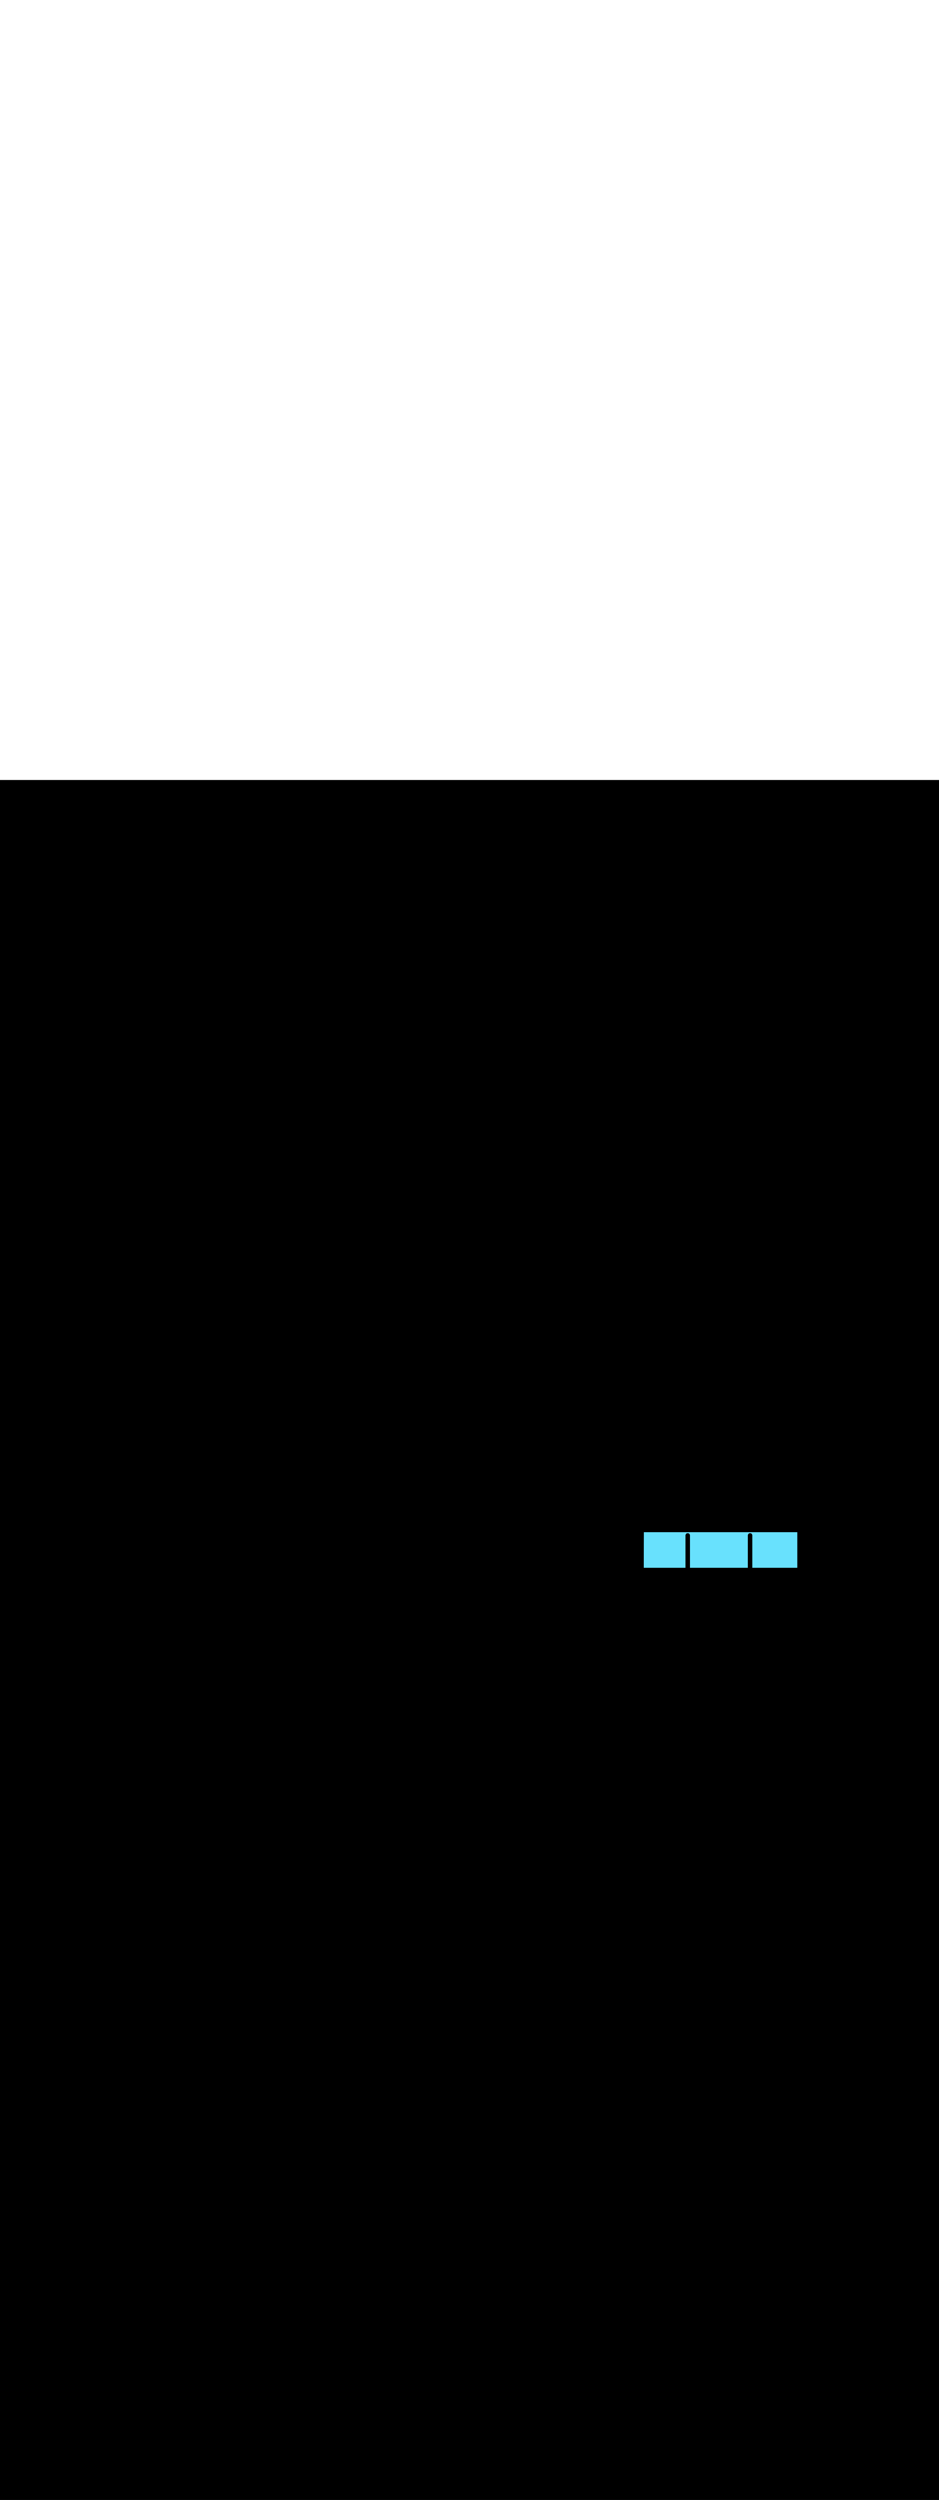 <ns0:svg xmlns:ns0="http://www.w3.org/2000/svg" version="1.1" id="Layer_1" x="0px" y="0px" viewBox="0 0 500 500" style="width: 188px;" xml:space="preserve" data-imageid="moscow-46" imageName="Moscow" class="illustrations_image"><ns0:rect x="0" y="0" width="100%" height="100%" fill="black" /><ns0:g id="highlighted-segment"><ns0:style type="text/css" style="" /><ns0:style type="text/css" style="">
	.st0_moscow-46{fill:#FFFFFF;}
	.st1_moscow-46{fill:#231F20;}
	.st2_moscow-46{fill:#68E1FD;}
	.st3_moscow-46{fill:#D1D3D4;}
</ns0:style><ns0:path x="341.7" y="399" class="st2_moscow-46 targetColor" width="83.9" height="21.2" style="fill: rgb(104, 225, 253)" id="element_308" d="M 342.808 417.894 L 342.807 418.095 L 342.806 418.296 L 342.805 418.497 L 342.804 418.698 L 342.803 418.899 L 342.803 419.0 L 365.0 419.0 L 365.0 401.8 L 365 401.796 L 365 401.784 L 365 401.777 L 365 401.764 L 365.001 401.757 L 365.001 401.745 L 365.002 401.737 L 365.002 401.725 L 365.003 401.718 L 365.003 401.706 L 365.004 401.698 L 365.005 401.686 L 365.006 401.679 L 365.007 401.667 L 365.008 401.659 L 365.009 401.648 L 365.01 401.64 L 365.012 401.628 L 365.013 401.621 L 365.014 401.609 L 365.015 401.602 L 365.017 401.59 L 365.019 401.582 L 365.021 401.571 L 365.022 401.563 L 365.024 401.552 L 365.026 401.545 L 365.028 401.533 L 365.03 401.526 L 365.032 401.515 L 365.034 401.507 L 365.037 401.496 L 365.039 401.488 L 365.042 401.477 L 365.044 401.47 L 365.047 401.459 L 365.049 401.451 L 365.052 401.44 L 365.055 401.433 L 365.058 401.422 L 365.06 401.415 L 365.064 401.404 L 365.066 401.396 L 365.07 401.386 L 365.073 401.378 L 365.077 401.368 L 365.079 401.361 L 365.083 401.35 L 365.086 401.343 L 365.09 401.333 L 365.093 401.325 L 365.098 401.315 L 365.101 401.308 L 365.105 401.298 L 365.109 401.29 L 365.113 401.28 L 365.117 401.273 L 365.121 401.263 L 365.125 401.256 L 365.13 401.246 L 365.133 401.239 L 365.138 401.229 L 365.142 401.222 L 365.147 401.213 L 365.151 401.206 L 365.156 401.196 L 365.16 401.189 L 365.166 401.18 L 365.17 401.173 L 365.176 401.164 L 365.18 401.157 L 365.186 401.148 L 365.19 401.141 L 365.196 401.132 L 365.2 401.125 L 365.206 401.116 L 365.211 401.109 L 365.217 401.101 L 365.222 401.094 L 365.228 401.085 L 365.233 401.079 L 365.239 401.07 L 365.244 401.064 L 365.251 401.055 L 365.256 401.049 L 365.262 401.04 L 365.267 401.034 L 365.274 401.026 L 365.279 401.02 L 365.286 401.011 L 365.292 401.005 L 365.299 400.997 L 365.304 400.991 L 365.311 400.983 L 365.317 400.977 L 365.324 400.97 L 365.33 400.964 L 365.337 400.956 L 365.343 400.95 L 365.35 400.943 L 365.356 400.937 L 365.364 400.93 L 365.37 400.924 L 365.377 400.917 L 365.383 400.911 L 365.391 400.904 L 365.397 400.899 L 365.405 400.892 L 365.411 400.886 L 365.42 400.879 L 365.426 400.874 L 365.434 400.867 L 365.44 400.862 L 365.449 400.856 L 365.455 400.851 L 365.464 400.844 L 365.47 400.839 L 365.479 400.833 L 365.485 400.828 L 365.494 400.822 L 365.501 400.817 L 365.509 400.811 L 365.516 400.806 L 365.525 400.8 L 365.532 400.796 L 365.541 400.79 L 365.548 400.786 L 365.557 400.78 L 365.564 400.776 L 365.573 400.77 L 365.58 400.766 L 365.589 400.76 L 365.596 400.756 L 365.606 400.751 L 365.613 400.747 L 365.622 400.742 L 365.629 400.738 L 365.639 400.733 L 365.646 400.73 L 365.656 400.725 L 365.663 400.721 L 365.673 400.717 L 365.68 400.713 L 365.69 400.709 L 365.698 400.705 L 365.708 400.701 L 365.715 400.698 L 365.725 400.693 L 365.733 400.69 L 365.743 400.686 L 365.75 400.683 L 365.761 400.679 L 365.768 400.677 L 365.778 400.673 L 365.786 400.67 L 365.796 400.666 L 365.804 400.664 L 365.815 400.66 L 365.822 400.658 L 365.833 400.655 L 365.84 400.652 L 365.851 400.649 L 365.859 400.647 L 365.87 400.644 L 365.877 400.642 L 365.888 400.639 L 365.896 400.637 L 365.907 400.634 L 365.915 400.632 L 365.926 400.63 L 365.933 400.628 L 365.945 400.626 L 365.952 400.624 L 365.963 400.622 L 365.971 400.621 L 365.982 400.619 L 365.99 400.617 L 366.002 400.615 L 366.009 400.614 L 366.021 400.613 L 366.028 400.612 L 366.04 400.61 L 366.048 400.609 L 366.059 400.608 L 366.067 400.607 L 366.079 400.606 L 366.086 400.605 L 366.098 400.604 L 366.106 400.603 L 366.118 400.603 L 366.125 400.602 L 366.137 400.602 L 366.145 400.601 L 366.157 400.601 L 366.164 400.6 L 366.177 400.6 L 366.184 400.6 L 366.196 400.6 L 366.196 400.6 L 366.204 400.6 L 366.216 400.6 L 366.223 400.6 L 366.236 400.6 L 366.243 400.601 L 366.255 400.601 L 366.263 400.602 L 366.275 400.602 L 366.282 400.603 L 366.294 400.603 L 366.302 400.604 L 366.314 400.605 L 366.321 400.606 L 366.333 400.607 L 366.341 400.608 L 366.352 400.609 L 366.36 400.61 L 366.372 400.612 L 366.379 400.613 L 366.391 400.614 L 366.398 400.615 L 366.41 400.617 L 366.418 400.619 L 366.429 400.621 L 366.437 400.622 L 366.448 400.624 L 366.455 400.626 L 366.467 400.628 L 366.474 400.63 L 366.485 400.632 L 366.493 400.634 L 366.504 400.637 L 366.512 400.639 L 366.523 400.642 L 366.53 400.644 L 366.541 400.647 L 366.549 400.649 L 366.56 400.652 L 366.567 400.655 L 366.578 400.658 L 366.585 400.66 L 366.596 400.664 L 366.604 400.666 L 366.614 400.67 L 366.622 400.673 L 366.632 400.677 L 366.639 400.679 L 366.65 400.683 L 366.657 400.686 L 366.667 400.69 L 366.675 400.693 L 366.685 400.698 L 366.692 400.701 L 366.702 400.705 L 366.71 400.709 L 366.72 400.713 L 366.727 400.717 L 366.737 400.721 L 366.744 400.725 L 366.754 400.73 L 366.761 400.733 L 366.771 400.738 L 366.778 400.742 L 366.787 400.747 L 366.794 400.751 L 366.804 400.756 L 366.811 400.76 L 366.82 400.766 L 366.827 400.77 L 366.836 400.776 L 366.843 400.78 L 366.852 400.786 L 366.859 400.79 L 366.868 400.796 L 366.875 400.8 L 366.884 400.806 L 366.891 400.811 L 366.899 400.817 L 366.906 400.822 L 366.915 400.828 L 366.921 400.833 L 366.93 400.839 L 366.936 400.844 L 366.945 400.851 L 366.951 400.856 L 366.96 400.862 L 366.966 400.867 L 366.974 400.874 L 366.98 400.879 L 366.989 400.886 L 366.995 400.892 L 367.003 400.899 L 367.009 400.904 L 367.017 400.911 L 367.023 400.917 L 367.03 400.924 L 367.036 400.93 L 367.044 400.937 L 367.05 400.943 L 367.057 400.95 L 367.063 400.956 L 367.07 400.964 L 367.076 400.97 L 367.083 400.977 L 367.089 400.983 L 367.096 400.991 L 367.101 400.997 L 367.108 401.005 L 367.114 401.011 L 367.121 401.02 L 367.126 401.026 L 367.133 401.034 L 367.138 401.04 L 367.144 401.049 L 367.149 401.055 L 367.156 401.064 L 367.161 401.07 L 367.167 401.079 L 367.172 401.085 L 367.178 401.094 L 367.183 401.101 L 367.189 401.109 L 367.194 401.116 L 367.2 401.125 L 367.204 401.132 L 367.21 401.141 L 367.214 401.148 L 367.22 401.157 L 367.224 401.164 L 367.23 401.173 L 367.234 401.18 L 367.24 401.189 L 367.244 401.196 L 367.249 401.206 L 367.253 401.213 L 367.258 401.222 L 367.262 401.229 L 367.267 401.239 L 367.27 401.246 L 367.275 401.256 L 367.279 401.263 L 367.283 401.273 L 367.287 401.28 L 367.291 401.29 L 367.295 401.298 L 367.299 401.308 L 367.302 401.315 L 367.307 401.325 L 367.31 401.333 L 367.314 401.343 L 367.317 401.35 L 367.321 401.361 L 367.323 401.368 L 367.327 401.378 L 367.33 401.386 L 367.334 401.396 L 367.336 401.404 L 367.34 401.415 L 367.342 401.422 L 367.345 401.433 L 367.348 401.44 L 367.351 401.451 L 367.353 401.459 L 367.356 401.47 L 367.358 401.477 L 367.361 401.488 L 367.363 401.496 L 367.366 401.507 L 367.368 401.515 L 367.37 401.526 L 367.372 401.533 L 367.374 401.545 L 367.376 401.552 L 367.378 401.563 L 367.379 401.571 L 367.381 401.582 L 367.383 401.59 L 367.385 401.602 L 367.386 401.609 L 367.387 401.621 L 367.388 401.628 L 367.39 401.64 L 367.391 401.648 L 367.392 401.659 L 367.393 401.667 L 367.394 401.679 L 367.395 401.686 L 367.396 401.698 L 367.397 401.706 L 367.397 401.718 L 367.398 401.725 L 367.398 401.737 L 367.399 401.745 L 367.399 401.757 L 367.4 401.764 L 367.4 401.777 L 367.4 401.784 L 367.4 401.796 L 367.4 401.796 L 367.4 401.8 L 367.4 419.0 L 398.2 419.0 L 398.2 418.925 L 398.2 401.8 L 398.2 401.796 L 398.2 401.784 L 398.2 401.777 L 398.2 401.764 L 398.201 401.757 L 398.201 401.745 L 398.202 401.737 L 398.202 401.725 L 398.203 401.718 L 398.203 401.706 L 398.204 401.698 L 398.205 401.686 L 398.206 401.679 L 398.207 401.667 L 398.208 401.659 L 398.209 401.648 L 398.21 401.64 L 398.212 401.628 L 398.213 401.621 L 398.214 401.609 L 398.215 401.602 L 398.217 401.59 L 398.219 401.582 L 398.221 401.571 L 398.222 401.563 L 398.224 401.552 L 398.226 401.545 L 398.228 401.533 L 398.23 401.526 L 398.232 401.515 L 398.234 401.507 L 398.237 401.496 L 398.239 401.488 L 398.242 401.477 L 398.244 401.47 L 398.247 401.459 L 398.249 401.451 L 398.252 401.44 L 398.255 401.433 L 398.258 401.422 L 398.26 401.415 L 398.264 401.404 L 398.266 401.396 L 398.27 401.386 L 398.273 401.378 L 398.277 401.368 L 398.279 401.361 L 398.283 401.35 L 398.286 401.343 L 398.29 401.333 L 398.293 401.325 L 398.298 401.315 L 398.301 401.308 L 398.305 401.298 L 398.309 401.29 L 398.313 401.28 L 398.317 401.273 L 398.321 401.263 L 398.325 401.256 L 398.33 401.246 L 398.333 401.239 L 398.338 401.229 L 398.342 401.222 L 398.347 401.213 L 398.351 401.206 L 398.356 401.196 L 398.36 401.189 L 398.366 401.18 L 398.37 401.173 L 398.376 401.164 L 398.38 401.157 L 398.386 401.148 L 398.39 401.141 L 398.396 401.132 L 398.4 401.125 L 398.406 401.116 L 398.411 401.109 L 398.417 401.101 L 398.422 401.094 L 398.428 401.085 L 398.433 401.079 L 398.439 401.07 L 398.444 401.064 L 398.451 401.055 L 398.456 401.049 L 398.462 401.04 L 398.467 401.034 L 398.474 401.026 L 398.479 401.02 L 398.486 401.011 L 398.492 401.005 L 398.499 400.997 L 398.504 400.991 L 398.511 400.983 L 398.517 400.977 L 398.524 400.97 L 398.53 400.964 L 398.537 400.956 L 398.543 400.95 L 398.55 400.943 L 398.556 400.937 L 398.564 400.93 L 398.57 400.924 L 398.577 400.917 L 398.583 400.911 L 398.591 400.904 L 398.597 400.899 L 398.605 400.892 L 398.611 400.886 L 398.62 400.879 L 398.626 400.874 L 398.634 400.867 L 398.64 400.862 L 398.649 400.856 L 398.655 400.851 L 398.664 400.844 L 398.67 400.839 L 398.679 400.833 L 398.685 400.828 L 398.694 400.822 L 398.701 400.817 L 398.709 400.811 L 398.716 400.806 L 398.725 400.8 L 398.732 400.796 L 398.741 400.79 L 398.748 400.786 L 398.757 400.78 L 398.764 400.776 L 398.773 400.77 L 398.78 400.766 L 398.789 400.76 L 398.796 400.756 L 398.806 400.751 L 398.813 400.747 L 398.822 400.742 L 398.829 400.738 L 398.839 400.733 L 398.846 400.73 L 398.856 400.725 L 398.863 400.721 L 398.873 400.717 L 398.88 400.713 L 398.89 400.709 L 398.898 400.705 L 398.908 400.701 L 398.915 400.698 L 398.925 400.693 L 398.933 400.69 L 398.943 400.686 L 398.95 400.683 L 398.961 400.679 L 398.968 400.677 L 398.978 400.673 L 398.986 400.67 L 398.996 400.666 L 399.004 400.664 L 399.015 400.66 L 399.022 400.658 L 399.033 400.655 L 399.04 400.652 L 399.051 400.649 L 399.059 400.647 L 399.07 400.644 L 399.077 400.642 L 399.088 400.639 L 399.096 400.637 L 399.107 400.634 L 399.115 400.632 L 399.126 400.63 L 399.133 400.628 L 399.145 400.626 L 399.152 400.624 L 399.163 400.622 L 399.171 400.621 L 399.182 400.619 L 399.19 400.617 L 399.202 400.615 L 399.209 400.614 L 399.221 400.613 L 399.228 400.612 L 399.24 400.61 L 399.248 400.609 L 399.259 400.608 L 399.267 400.607 L 399.279 400.606 L 399.286 400.605 L 399.298 400.604 L 399.306 400.603 L 399.318 400.603 L 399.325 400.602 L 399.337 400.602 L 399.345 400.601 L 399.357 400.601 L 399.364 400.6 L 399.377 400.6 L 399.384 400.6 L 399.396 400.6 L 399.396 400.6 L 399.404 400.6 L 399.416 400.6 L 399.423 400.6 L 399.436 400.6 L 399.443 400.601 L 399.455 400.601 L 399.463 400.602 L 399.475 400.602 L 399.482 400.603 L 399.494 400.603 L 399.502 400.604 L 399.514 400.605 L 399.521 400.606 L 399.533 400.607 L 399.541 400.608 L 399.552 400.609 L 399.56 400.61 L 399.572 400.612 L 399.579 400.613 L 399.591 400.614 L 399.598 400.615 L 399.61 400.617 L 399.618 400.619 L 399.629 400.621 L 399.637 400.622 L 399.648 400.624 L 399.655 400.626 L 399.667 400.628 L 399.674 400.63 L 399.685 400.632 L 399.693 400.634 L 399.704 400.637 L 399.712 400.639 L 399.723 400.642 L 399.73 400.644 L 399.741 400.647 L 399.749 400.649 L 399.76 400.652 L 399.767 400.655 L 399.778 400.658 L 399.785 400.66 L 399.796 400.664 L 399.804 400.666 L 399.814 400.67 L 399.822 400.673 L 399.832 400.677 L 399.839 400.679 L 399.85 400.683 L 399.857 400.686 L 399.867 400.69 L 399.875 400.693 L 399.885 400.698 L 399.892 400.701 L 399.902 400.705 L 399.91 400.709 L 399.92 400.713 L 399.927 400.717 L 399.937 400.721 L 399.944 400.725 L 399.954 400.73 L 399.961 400.733 L 399.971 400.738 L 399.978 400.742 L 399.987 400.747 L 399.994 400.751 L 400.004 400.756 L 400.011 400.76 L 400.02 400.766 L 400.027 400.77 L 400.036 400.776 L 400.043 400.78 L 400.052 400.786 L 400.059 400.79 L 400.068 400.796 L 400.075 400.8 L 400.084 400.806 L 400.091 400.811 L 400.099 400.817 L 400.106 400.822 L 400.115 400.828 L 400.121 400.833 L 400.13 400.839 L 400.136 400.844 L 400.145 400.851 L 400.151 400.856 L 400.16 400.862 L 400.166 400.867 L 400.174 400.874 L 400.18 400.879 L 400.189 400.886 L 400.195 400.892 L 400.203 400.899 L 400.209 400.904 L 400.217 400.911 L 400.223 400.917 L 400.23 400.924 L 400.236 400.93 L 400.244 400.937 L 400.25 400.943 L 400.257 400.95 L 400.263 400.956 L 400.27 400.964 L 400.276 400.97 L 400.283 400.977 L 400.289 400.983 L 400.296 400.991 L 400.301 400.997 L 400.308 401.005 L 400.314 401.011 L 400.321 401.02 L 400.326 401.026 L 400.333 401.034 L 400.338 401.04 L 400.344 401.049 L 400.349 401.055 L 400.356 401.064 L 400.361 401.07 L 400.367 401.079 L 400.372 401.085 L 400.378 401.094 L 400.383 401.101 L 400.389 401.109 L 400.394 401.116 L 400.4 401.125 L 400.404 401.132 L 400.41 401.141 L 400.414 401.148 L 400.42 401.157 L 400.424 401.164 L 400.43 401.173 L 400.434 401.18 L 400.44 401.189 L 400.444 401.196 L 400.449 401.206 L 400.453 401.213 L 400.458 401.222 L 400.462 401.229 L 400.467 401.239 L 400.47 401.246 L 400.475 401.256 L 400.479 401.263 L 400.483 401.273 L 400.487 401.28 L 400.491 401.29 L 400.495 401.298 L 400.499 401.308 L 400.502 401.315 L 400.507 401.325 L 400.51 401.333 L 400.514 401.343 L 400.517 401.35 L 400.521 401.361 L 400.523 401.368 L 400.527 401.378 L 400.53 401.386 L 400.534 401.396 L 400.536 401.404 L 400.54 401.415 L 400.542 401.422 L 400.545 401.433 L 400.548 401.44 L 400.551 401.451 L 400.553 401.459 L 400.556 401.47 L 400.558 401.477 L 400.561 401.488 L 400.563 401.496 L 400.566 401.507 L 400.568 401.515 L 400.57 401.526 L 400.572 401.533 L 400.574 401.545 L 400.576 401.552 L 400.578 401.563 L 400.579 401.571 L 400.581 401.582 L 400.583 401.59 L 400.585 401.602 L 400.586 401.609 L 400.587 401.621 L 400.588 401.628 L 400.59 401.64 L 400.591 401.648 L 400.592 401.659 L 400.593 401.667 L 400.594 401.679 L 400.595 401.686 L 400.596 401.698 L 400.597 401.706 L 400.597 401.718 L 400.598 401.725 L 400.598 401.737 L 400.599 401.745 L 400.599 401.757 L 400.6 401.764 L 400.6 401.777 L 400.6 401.784 L 400.6 401.796 L 400.6 401.8 L 400.6 401.975 L 400.6 419.0 L 424.5 419.0 L 424.5 400.1 L 342.897 400.1 L 342.897 400.206 L 342.896 400.407 L 342.895 400.608 L 342.894 400.809 L 342.893 401.01 L 342.892 401.211 L 342.891 401.412 L 342.89 401.613 L 342.889 401.814 L 342.888 402.015 L 342.887 402.216 L 342.886 402.417 L 342.885 402.618 L 342.884 402.819 L 342.883 403.02 L 342.882 403.221 L 342.881 403.422 L 342.88 403.623 L 342.879 403.824 L 342.878 404.025 L 342.877 404.226 L 342.876 404.427 L 342.875 404.628 L 342.874 404.829 L 342.873 405.03 L 342.872 405.231 L 342.871 405.432 L 342.87 405.633 L 342.869 405.834 L 342.868 406.035 L 342.867 406.236 L 342.866 406.437 L 342.865 406.638 L 342.864 406.839 L 342.863 407.04 L 342.862 407.241 L 342.861 407.442 L 342.86 407.643 L 342.859 407.844 L 342.858 408.045 L 342.857 408.246 L 342.855 408.648 L 342.854 408.849 L 342.853 409.05 L 342.852 409.251 L 342.85 409.452 L 342.849 409.653 L 342.848 409.854 L 342.847 410.055 L 342.846 410.256 L 342.845 410.457 L 342.843 410.859 L 342.842 411.06 L 342.841 411.261 L 342.84 411.462 L 342.839 411.663 L 342.838 411.864 L 342.837 412.065 L 342.836 412.266 L 342.835 412.467 L 342.834 412.668 L 342.833 412.869 L 342.832 413.07 L 342.831 413.271 L 342.83 413.472 L 342.829 413.673 L 342.828 413.874 L 342.827 414.075 L 342.826 414.276 L 342.825 414.477 L 342.824 414.678 L 342.823 414.879 L 342.822 415.08 L 342.821 415.281 L 342.82 415.482 L 342.819 415.683 L 342.818 415.884 L 342.817 416.085 L 342.816 416.286 L 342.815 416.487 L 342.814 416.688 L 342.813 416.889 L 342.812 417.09 L 342.811 417.291 L 342.81 417.492 L 342.809 417.693 L 342.808 417.894 Z" /><ns0:path x="341.7" y="399" class="st2_moscow-46 targetColor" width="83.9" height="21.2" style="fill: rgb(104, 225, 253)" id="element_308" d="M 342.808 417.894 L 342.807 418.095 L 342.806 418.296 L 342.805 418.497 L 342.804 418.698 L 342.803 418.899 L 342.803 419.0 L 365.0 419.0 L 365.0 401.8 L 365 401.796 L 365 401.784 L 365 401.777 L 365 401.764 L 365.001 401.757 L 365.001 401.745 L 365.002 401.737 L 365.002 401.725 L 365.003 401.718 L 365.003 401.706 L 365.004 401.698 L 365.005 401.686 L 365.006 401.679 L 365.007 401.667 L 365.008 401.659 L 365.009 401.648 L 365.01 401.64 L 365.012 401.628 L 365.013 401.621 L 365.014 401.609 L 365.015 401.602 L 365.017 401.59 L 365.019 401.582 L 365.021 401.571 L 365.022 401.563 L 365.024 401.552 L 365.026 401.545 L 365.028 401.533 L 365.03 401.526 L 365.032 401.515 L 365.034 401.507 L 365.037 401.496 L 365.039 401.488 L 365.042 401.477 L 365.044 401.47 L 365.047 401.459 L 365.049 401.451 L 365.052 401.44 L 365.055 401.433 L 365.058 401.422 L 365.06 401.415 L 365.064 401.404 L 365.066 401.396 L 365.07 401.386 L 365.073 401.378 L 365.077 401.368 L 365.079 401.361 L 365.083 401.35 L 365.086 401.343 L 365.09 401.333 L 365.093 401.325 L 365.098 401.315 L 365.101 401.308 L 365.105 401.298 L 365.109 401.29 L 365.113 401.28 L 365.117 401.273 L 365.121 401.263 L 365.125 401.256 L 365.13 401.246 L 365.133 401.239 L 365.138 401.229 L 365.142 401.222 L 365.147 401.213 L 365.151 401.206 L 365.156 401.196 L 365.16 401.189 L 365.166 401.18 L 365.17 401.173 L 365.176 401.164 L 365.18 401.157 L 365.186 401.148 L 365.19 401.141 L 365.196 401.132 L 365.2 401.125 L 365.206 401.116 L 365.211 401.109 L 365.217 401.101 L 365.222 401.094 L 365.228 401.085 L 365.233 401.079 L 365.239 401.07 L 365.244 401.064 L 365.251 401.055 L 365.256 401.049 L 365.262 401.04 L 365.267 401.034 L 365.274 401.026 L 365.279 401.02 L 365.286 401.011 L 365.292 401.005 L 365.299 400.997 L 365.304 400.991 L 365.311 400.983 L 365.317 400.977 L 365.324 400.97 L 365.33 400.964 L 365.337 400.956 L 365.343 400.95 L 365.35 400.943 L 365.356 400.937 L 365.364 400.93 L 365.37 400.924 L 365.377 400.917 L 365.383 400.911 L 365.391 400.904 L 365.397 400.899 L 365.405 400.892 L 365.411 400.886 L 365.42 400.879 L 365.426 400.874 L 365.434 400.867 L 365.44 400.862 L 365.449 400.856 L 365.455 400.851 L 365.464 400.844 L 365.47 400.839 L 365.479 400.833 L 365.485 400.828 L 365.494 400.822 L 365.501 400.817 L 365.509 400.811 L 365.516 400.806 L 365.525 400.8 L 365.532 400.796 L 365.541 400.79 L 365.548 400.786 L 365.557 400.78 L 365.564 400.776 L 365.573 400.77 L 365.58 400.766 L 365.589 400.76 L 365.596 400.756 L 365.606 400.751 L 365.613 400.747 L 365.622 400.742 L 365.629 400.738 L 365.639 400.733 L 365.646 400.73 L 365.656 400.725 L 365.663 400.721 L 365.673 400.717 L 365.68 400.713 L 365.69 400.709 L 365.698 400.705 L 365.708 400.701 L 365.715 400.698 L 365.725 400.693 L 365.733 400.69 L 365.743 400.686 L 365.75 400.683 L 365.761 400.679 L 365.768 400.677 L 365.778 400.673 L 365.786 400.67 L 365.796 400.666 L 365.804 400.664 L 365.815 400.66 L 365.822 400.658 L 365.833 400.655 L 365.84 400.652 L 365.851 400.649 L 365.859 400.647 L 365.87 400.644 L 365.877 400.642 L 365.888 400.639 L 365.896 400.637 L 365.907 400.634 L 365.915 400.632 L 365.926 400.63 L 365.933 400.628 L 365.945 400.626 L 365.952 400.624 L 365.963 400.622 L 365.971 400.621 L 365.982 400.619 L 365.99 400.617 L 366.002 400.615 L 366.009 400.614 L 366.021 400.613 L 366.028 400.612 L 366.04 400.61 L 366.048 400.609 L 366.059 400.608 L 366.067 400.607 L 366.079 400.606 L 366.086 400.605 L 366.098 400.604 L 366.106 400.603 L 366.118 400.603 L 366.125 400.602 L 366.137 400.602 L 366.145 400.601 L 366.157 400.601 L 366.164 400.6 L 366.177 400.6 L 366.184 400.6 L 366.196 400.6 L 366.196 400.6 L 366.204 400.6 L 366.216 400.6 L 366.223 400.6 L 366.236 400.6 L 366.243 400.601 L 366.255 400.601 L 366.263 400.602 L 366.275 400.602 L 366.282 400.603 L 366.294 400.603 L 366.302 400.604 L 366.314 400.605 L 366.321 400.606 L 366.333 400.607 L 366.341 400.608 L 366.352 400.609 L 366.36 400.61 L 366.372 400.612 L 366.379 400.613 L 366.391 400.614 L 366.398 400.615 L 366.41 400.617 L 366.418 400.619 L 366.429 400.621 L 366.437 400.622 L 366.448 400.624 L 366.455 400.626 L 366.467 400.628 L 366.474 400.63 L 366.485 400.632 L 366.493 400.634 L 366.504 400.637 L 366.512 400.639 L 366.523 400.642 L 366.53 400.644 L 366.541 400.647 L 366.549 400.649 L 366.56 400.652 L 366.567 400.655 L 366.578 400.658 L 366.585 400.66 L 366.596 400.664 L 366.604 400.666 L 366.614 400.67 L 366.622 400.673 L 366.632 400.677 L 366.639 400.679 L 366.65 400.683 L 366.657 400.686 L 366.667 400.69 L 366.675 400.693 L 366.685 400.698 L 366.692 400.701 L 366.702 400.705 L 366.71 400.709 L 366.72 400.713 L 366.727 400.717 L 366.737 400.721 L 366.744 400.725 L 366.754 400.73 L 366.761 400.733 L 366.771 400.738 L 366.778 400.742 L 366.787 400.747 L 366.794 400.751 L 366.804 400.756 L 366.811 400.76 L 366.82 400.766 L 366.827 400.77 L 366.836 400.776 L 366.843 400.78 L 366.852 400.786 L 366.859 400.79 L 366.868 400.796 L 366.875 400.8 L 366.884 400.806 L 366.891 400.811 L 366.899 400.817 L 366.906 400.822 L 366.915 400.828 L 366.921 400.833 L 366.93 400.839 L 366.936 400.844 L 366.945 400.851 L 366.951 400.856 L 366.96 400.862 L 366.966 400.867 L 366.974 400.874 L 366.98 400.879 L 366.989 400.886 L 366.995 400.892 L 367.003 400.899 L 367.009 400.904 L 367.017 400.911 L 367.023 400.917 L 367.03 400.924 L 367.036 400.93 L 367.044 400.937 L 367.05 400.943 L 367.057 400.95 L 367.063 400.956 L 367.07 400.964 L 367.076 400.97 L 367.083 400.977 L 367.089 400.983 L 367.096 400.991 L 367.101 400.997 L 367.108 401.005 L 367.114 401.011 L 367.121 401.02 L 367.126 401.026 L 367.133 401.034 L 367.138 401.04 L 367.144 401.049 L 367.149 401.055 L 367.156 401.064 L 367.161 401.07 L 367.167 401.079 L 367.172 401.085 L 367.178 401.094 L 367.183 401.101 L 367.189 401.109 L 367.194 401.116 L 367.2 401.125 L 367.204 401.132 L 367.21 401.141 L 367.214 401.148 L 367.22 401.157 L 367.224 401.164 L 367.23 401.173 L 367.234 401.18 L 367.24 401.189 L 367.244 401.196 L 367.249 401.206 L 367.253 401.213 L 367.258 401.222 L 367.262 401.229 L 367.267 401.239 L 367.27 401.246 L 367.275 401.256 L 367.279 401.263 L 367.283 401.273 L 367.287 401.28 L 367.291 401.29 L 367.295 401.298 L 367.299 401.308 L 367.302 401.315 L 367.307 401.325 L 367.31 401.333 L 367.314 401.343 L 367.317 401.35 L 367.321 401.361 L 367.323 401.368 L 367.327 401.378 L 367.33 401.386 L 367.334 401.396 L 367.336 401.404 L 367.34 401.415 L 367.342 401.422 L 367.345 401.433 L 367.348 401.44 L 367.351 401.451 L 367.353 401.459 L 367.356 401.47 L 367.358 401.477 L 367.361 401.488 L 367.363 401.496 L 367.366 401.507 L 367.368 401.515 L 367.37 401.526 L 367.372 401.533 L 367.374 401.545 L 367.376 401.552 L 367.378 401.563 L 367.379 401.571 L 367.381 401.582 L 367.383 401.59 L 367.385 401.602 L 367.386 401.609 L 367.387 401.621 L 367.388 401.628 L 367.39 401.64 L 367.391 401.648 L 367.392 401.659 L 367.393 401.667 L 367.394 401.679 L 367.395 401.686 L 367.396 401.698 L 367.397 401.706 L 367.397 401.718 L 367.398 401.725 L 367.398 401.737 L 367.399 401.745 L 367.399 401.757 L 367.4 401.764 L 367.4 401.777 L 367.4 401.784 L 367.4 401.796 L 367.4 401.796 L 367.4 401.8 L 367.4 419.0 L 398.2 419.0 L 398.2 418.925 L 398.2 401.8 L 398.2 401.796 L 398.2 401.784 L 398.2 401.777 L 398.2 401.764 L 398.201 401.757 L 398.201 401.745 L 398.202 401.737 L 398.202 401.725 L 398.203 401.718 L 398.203 401.706 L 398.204 401.698 L 398.205 401.686 L 398.206 401.679 L 398.207 401.667 L 398.208 401.659 L 398.209 401.648 L 398.21 401.64 L 398.212 401.628 L 398.213 401.621 L 398.214 401.609 L 398.215 401.602 L 398.217 401.59 L 398.219 401.582 L 398.221 401.571 L 398.222 401.563 L 398.224 401.552 L 398.226 401.545 L 398.228 401.533 L 398.23 401.526 L 398.232 401.515 L 398.234 401.507 L 398.237 401.496 L 398.239 401.488 L 398.242 401.477 L 398.244 401.47 L 398.247 401.459 L 398.249 401.451 L 398.252 401.44 L 398.255 401.433 L 398.258 401.422 L 398.26 401.415 L 398.264 401.404 L 398.266 401.396 L 398.27 401.386 L 398.273 401.378 L 398.277 401.368 L 398.279 401.361 L 398.283 401.35 L 398.286 401.343 L 398.29 401.333 L 398.293 401.325 L 398.298 401.315 L 398.301 401.308 L 398.305 401.298 L 398.309 401.29 L 398.313 401.28 L 398.317 401.273 L 398.321 401.263 L 398.325 401.256 L 398.33 401.246 L 398.333 401.239 L 398.338 401.229 L 398.342 401.222 L 398.347 401.213 L 398.351 401.206 L 398.356 401.196 L 398.36 401.189 L 398.366 401.18 L 398.37 401.173 L 398.376 401.164 L 398.38 401.157 L 398.386 401.148 L 398.39 401.141 L 398.396 401.132 L 398.4 401.125 L 398.406 401.116 L 398.411 401.109 L 398.417 401.101 L 398.422 401.094 L 398.428 401.085 L 398.433 401.079 L 398.439 401.07 L 398.444 401.064 L 398.451 401.055 L 398.456 401.049 L 398.462 401.04 L 398.467 401.034 L 398.474 401.026 L 398.479 401.02 L 398.486 401.011 L 398.492 401.005 L 398.499 400.997 L 398.504 400.991 L 398.511 400.983 L 398.517 400.977 L 398.524 400.97 L 398.53 400.964 L 398.537 400.956 L 398.543 400.95 L 398.55 400.943 L 398.556 400.937 L 398.564 400.93 L 398.57 400.924 L 398.577 400.917 L 398.583 400.911 L 398.591 400.904 L 398.597 400.899 L 398.605 400.892 L 398.611 400.886 L 398.62 400.879 L 398.626 400.874 L 398.634 400.867 L 398.64 400.862 L 398.649 400.856 L 398.655 400.851 L 398.664 400.844 L 398.67 400.839 L 398.679 400.833 L 398.685 400.828 L 398.694 400.822 L 398.701 400.817 L 398.709 400.811 L 398.716 400.806 L 398.725 400.8 L 398.732 400.796 L 398.741 400.79 L 398.748 400.786 L 398.757 400.78 L 398.764 400.776 L 398.773 400.77 L 398.78 400.766 L 398.789 400.76 L 398.796 400.756 L 398.806 400.751 L 398.813 400.747 L 398.822 400.742 L 398.829 400.738 L 398.839 400.733 L 398.846 400.73 L 398.856 400.725 L 398.863 400.721 L 398.873 400.717 L 398.88 400.713 L 398.89 400.709 L 398.898 400.705 L 398.908 400.701 L 398.915 400.698 L 398.925 400.693 L 398.933 400.69 L 398.943 400.686 L 398.95 400.683 L 398.961 400.679 L 398.968 400.677 L 398.978 400.673 L 398.986 400.67 L 398.996 400.666 L 399.004 400.664 L 399.015 400.66 L 399.022 400.658 L 399.033 400.655 L 399.04 400.652 L 399.051 400.649 L 399.059 400.647 L 399.07 400.644 L 399.077 400.642 L 399.088 400.639 L 399.096 400.637 L 399.107 400.634 L 399.115 400.632 L 399.126 400.63 L 399.133 400.628 L 399.145 400.626 L 399.152 400.624 L 399.163 400.622 L 399.171 400.621 L 399.182 400.619 L 399.19 400.617 L 399.202 400.615 L 399.209 400.614 L 399.221 400.613 L 399.228 400.612 L 399.24 400.61 L 399.248 400.609 L 399.259 400.608 L 399.267 400.607 L 399.279 400.606 L 399.286 400.605 L 399.298 400.604 L 399.306 400.603 L 399.318 400.603 L 399.325 400.602 L 399.337 400.602 L 399.345 400.601 L 399.357 400.601 L 399.364 400.6 L 399.377 400.6 L 399.384 400.6 L 399.396 400.6 L 399.396 400.6 L 399.404 400.6 L 399.416 400.6 L 399.423 400.6 L 399.436 400.6 L 399.443 400.601 L 399.455 400.601 L 399.463 400.602 L 399.475 400.602 L 399.482 400.603 L 399.494 400.603 L 399.502 400.604 L 399.514 400.605 L 399.521 400.606 L 399.533 400.607 L 399.541 400.608 L 399.552 400.609 L 399.56 400.61 L 399.572 400.612 L 399.579 400.613 L 399.591 400.614 L 399.598 400.615 L 399.61 400.617 L 399.618 400.619 L 399.629 400.621 L 399.637 400.622 L 399.648 400.624 L 399.655 400.626 L 399.667 400.628 L 399.674 400.63 L 399.685 400.632 L 399.693 400.634 L 399.704 400.637 L 399.712 400.639 L 399.723 400.642 L 399.73 400.644 L 399.741 400.647 L 399.749 400.649 L 399.76 400.652 L 399.767 400.655 L 399.778 400.658 L 399.785 400.66 L 399.796 400.664 L 399.804 400.666 L 399.814 400.67 L 399.822 400.673 L 399.832 400.677 L 399.839 400.679 L 399.85 400.683 L 399.857 400.686 L 399.867 400.69 L 399.875 400.693 L 399.885 400.698 L 399.892 400.701 L 399.902 400.705 L 399.91 400.709 L 399.92 400.713 L 399.927 400.717 L 399.937 400.721 L 399.944 400.725 L 399.954 400.73 L 399.961 400.733 L 399.971 400.738 L 399.978 400.742 L 399.987 400.747 L 399.994 400.751 L 400.004 400.756 L 400.011 400.76 L 400.02 400.766 L 400.027 400.77 L 400.036 400.776 L 400.043 400.78 L 400.052 400.786 L 400.059 400.79 L 400.068 400.796 L 400.075 400.8 L 400.084 400.806 L 400.091 400.811 L 400.099 400.817 L 400.106 400.822 L 400.115 400.828 L 400.121 400.833 L 400.13 400.839 L 400.136 400.844 L 400.145 400.851 L 400.151 400.856 L 400.16 400.862 L 400.166 400.867 L 400.174 400.874 L 400.18 400.879 L 400.189 400.886 L 400.195 400.892 L 400.203 400.899 L 400.209 400.904 L 400.217 400.911 L 400.223 400.917 L 400.23 400.924 L 400.236 400.93 L 400.244 400.937 L 400.25 400.943 L 400.257 400.95 L 400.263 400.956 L 400.27 400.964 L 400.276 400.97 L 400.283 400.977 L 400.289 400.983 L 400.296 400.991 L 400.301 400.997 L 400.308 401.005 L 400.314 401.011 L 400.321 401.02 L 400.326 401.026 L 400.333 401.034 L 400.338 401.04 L 400.344 401.049 L 400.349 401.055 L 400.356 401.064 L 400.361 401.07 L 400.367 401.079 L 400.372 401.085 L 400.378 401.094 L 400.383 401.101 L 400.389 401.109 L 400.394 401.116 L 400.4 401.125 L 400.404 401.132 L 400.41 401.141 L 400.414 401.148 L 400.42 401.157 L 400.424 401.164 L 400.43 401.173 L 400.434 401.18 L 400.44 401.189 L 400.444 401.196 L 400.449 401.206 L 400.453 401.213 L 400.458 401.222 L 400.462 401.229 L 400.467 401.239 L 400.47 401.246 L 400.475 401.256 L 400.479 401.263 L 400.483 401.273 L 400.487 401.28 L 400.491 401.29 L 400.495 401.298 L 400.499 401.308 L 400.502 401.315 L 400.507 401.325 L 400.51 401.333 L 400.514 401.343 L 400.517 401.35 L 400.521 401.361 L 400.523 401.368 L 400.527 401.378 L 400.53 401.386 L 400.534 401.396 L 400.536 401.404 L 400.54 401.415 L 400.542 401.422 L 400.545 401.433 L 400.548 401.44 L 400.551 401.451 L 400.553 401.459 L 400.556 401.47 L 400.558 401.477 L 400.561 401.488 L 400.563 401.496 L 400.566 401.507 L 400.568 401.515 L 400.57 401.526 L 400.572 401.533 L 400.574 401.545 L 400.576 401.552 L 400.578 401.563 L 400.579 401.571 L 400.581 401.582 L 400.583 401.59 L 400.585 401.602 L 400.586 401.609 L 400.587 401.621 L 400.588 401.628 L 400.59 401.64 L 400.591 401.648 L 400.592 401.659 L 400.593 401.667 L 400.594 401.679 L 400.595 401.686 L 400.596 401.698 L 400.597 401.706 L 400.597 401.718 L 400.598 401.725 L 400.598 401.737 L 400.599 401.745 L 400.599 401.757 L 400.6 401.764 L 400.6 401.777 L 400.6 401.784 L 400.6 401.796 L 400.6 401.8 L 400.6 401.975 L 400.6 419.0 L 424.5 419.0 L 424.5 400.1 L 342.897 400.1 L 342.897 400.206 L 342.896 400.407 L 342.895 400.608 L 342.894 400.809 L 342.893 401.01 L 342.892 401.211 L 342.891 401.412 L 342.89 401.613 L 342.889 401.814 L 342.888 402.015 L 342.887 402.216 L 342.886 402.417 L 342.885 402.618 L 342.884 402.819 L 342.883 403.02 L 342.882 403.221 L 342.881 403.422 L 342.88 403.623 L 342.879 403.824 L 342.878 404.025 L 342.877 404.226 L 342.876 404.427 L 342.875 404.628 L 342.874 404.829 L 342.873 405.03 L 342.872 405.231 L 342.871 405.432 L 342.87 405.633 L 342.869 405.834 L 342.868 406.035 L 342.867 406.236 L 342.866 406.437 L 342.865 406.638 L 342.864 406.839 L 342.863 407.04 L 342.862 407.241 L 342.861 407.442 L 342.86 407.643 L 342.859 407.844 L 342.858 408.045 L 342.857 408.246 L 342.855 408.648 L 342.854 408.849 L 342.853 409.05 L 342.852 409.251 L 342.85 409.452 L 342.849 409.653 L 342.848 409.854 L 342.847 410.055 L 342.846 410.256 L 342.845 410.457 L 342.843 410.859 L 342.842 411.06 L 342.841 411.261 L 342.84 411.462 L 342.839 411.663 L 342.838 411.864 L 342.837 412.065 L 342.836 412.266 L 342.835 412.467 L 342.834 412.668 L 342.833 412.869 L 342.832 413.07 L 342.831 413.271 L 342.83 413.472 L 342.829 413.673 L 342.828 413.874 L 342.827 414.075 L 342.826 414.276 L 342.825 414.477 L 342.824 414.678 L 342.823 414.879 L 342.822 415.08 L 342.821 415.281 L 342.82 415.482 L 342.819 415.683 L 342.818 415.884 L 342.817 416.085 L 342.816 416.286 L 342.815 416.487 L 342.814 416.688 L 342.813 416.889 L 342.812 417.09 L 342.811 417.291 L 342.81 417.492 L 342.809 417.693 L 342.808 417.894 Z" /></ns0:g></ns0:svg>